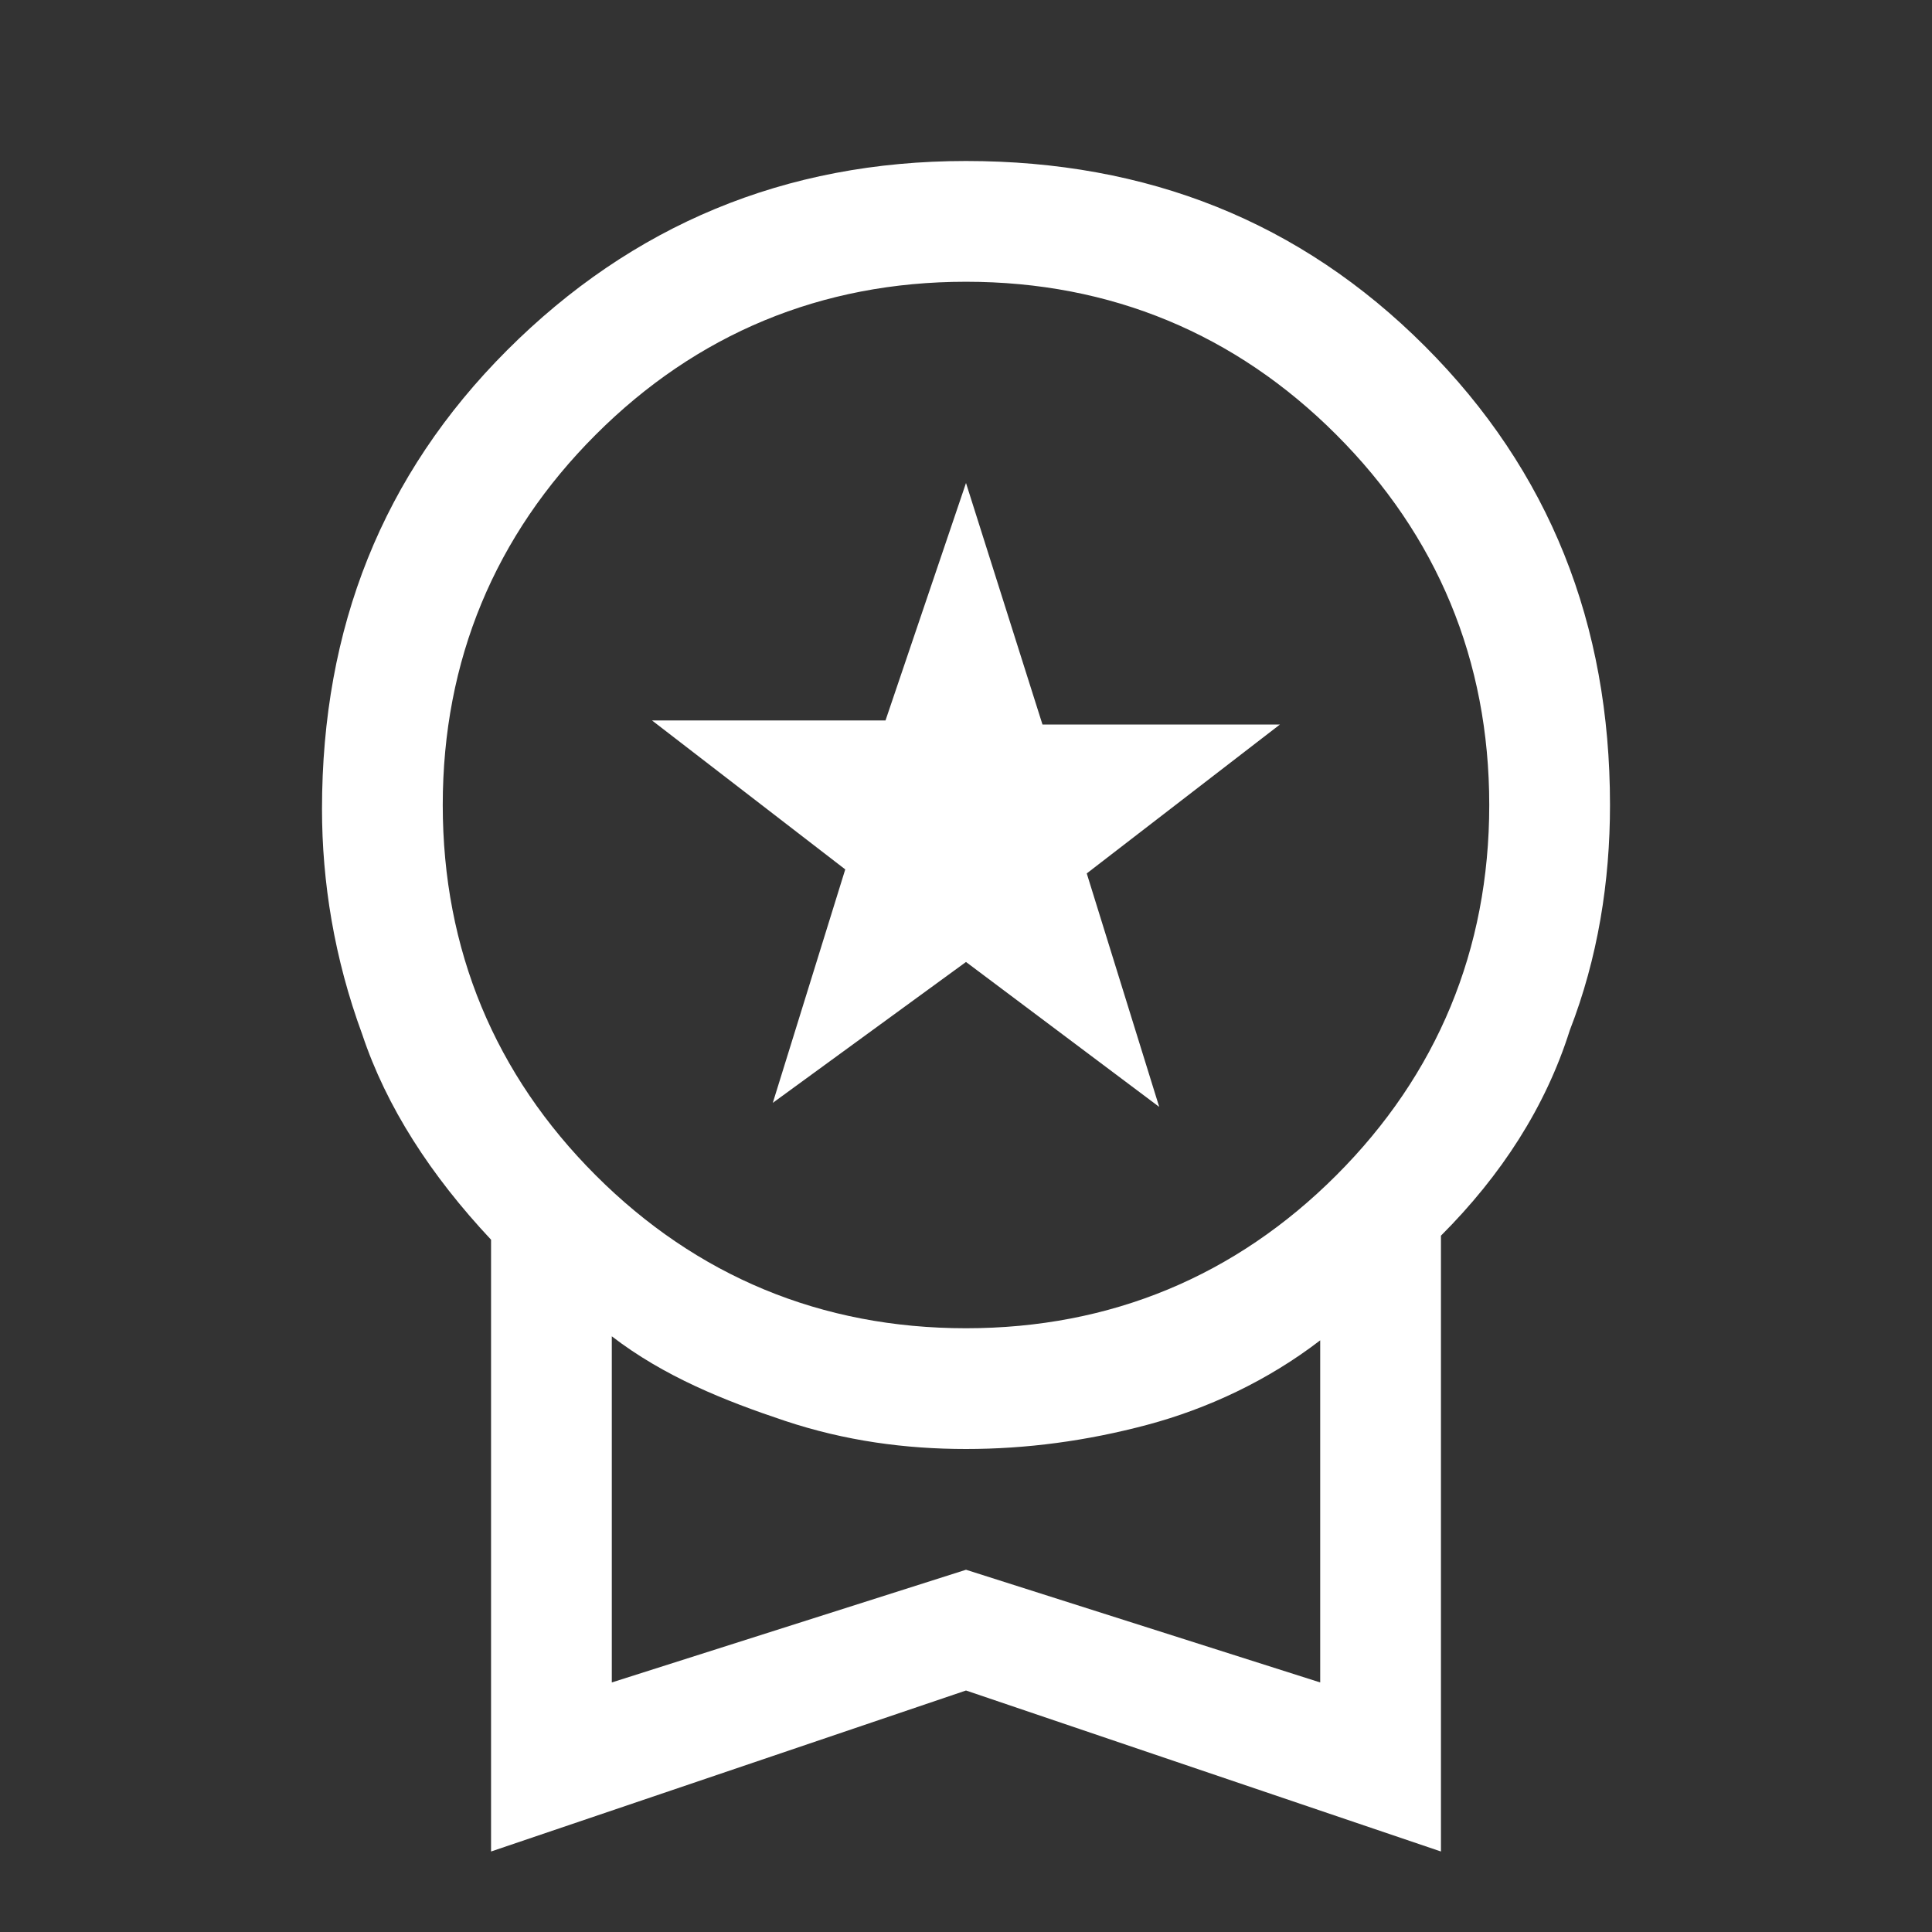 <?xml version="1.0" encoding="utf-8"?>
<!-- Generator: Adobe Illustrator 24.0.2, SVG Export Plug-In . SVG Version: 6.00 Build 0)  -->
<svg version="1.1" id="Layer_1" xmlns="http://www.w3.org/2000/svg" xmlns:xlink="http://www.w3.org/1999/xlink" x="0px" y="0px"
	 viewBox="0 0 48 48" style="enable-background:new 0 0 48 48;" xml:space="preserve">
<rect x="0" y="0" width="48" height="48" fill="#333333" stroke="none"/>
<style type="text/css">
	.st0{fill:#FFFFFF;}
</style>
<path class="st0" d="M19.2,27.4l1.8-5.8l-4.8-3.7h5.8L24,12l1.9,6h5.9L27,21.7l1.8,5.8L24,23.9L19.2,27.4z M12.2,46V30.8
	c-1.5-1.6-2.6-3.3-3.2-5.1c-0.7-1.9-1-3.8-1-5.6c0-4.5,1.5-8.3,4.6-11.4S19.5,4,24,4s8.3,1.5,11.4,4.6C38.5,11.7,40,15.5,40,20
	c0,1.9-0.3,3.8-1,5.6c-0.6,1.9-1.7,3.6-3.2,5.1V46L24,42L12.2,46z M24,33c3.6,0,6.7-1.3,9.2-3.8S37,23.6,37,20s-1.3-6.7-3.8-9.2
	S27.6,7,24,7s-6.7,1.3-9.2,3.8S11,16.4,11,20s1.3,6.7,3.8,9.2S20.4,33,24,33z M15.2,41.8L24,39l8.8,2.8v-8.5c-1.3,1-2.8,1.7-4.3,2.1
	C27,35.8,25.5,36,24,36s-3-0.2-4.5-0.7s-3-1.1-4.3-2.1V41.8z"/>
</svg>
